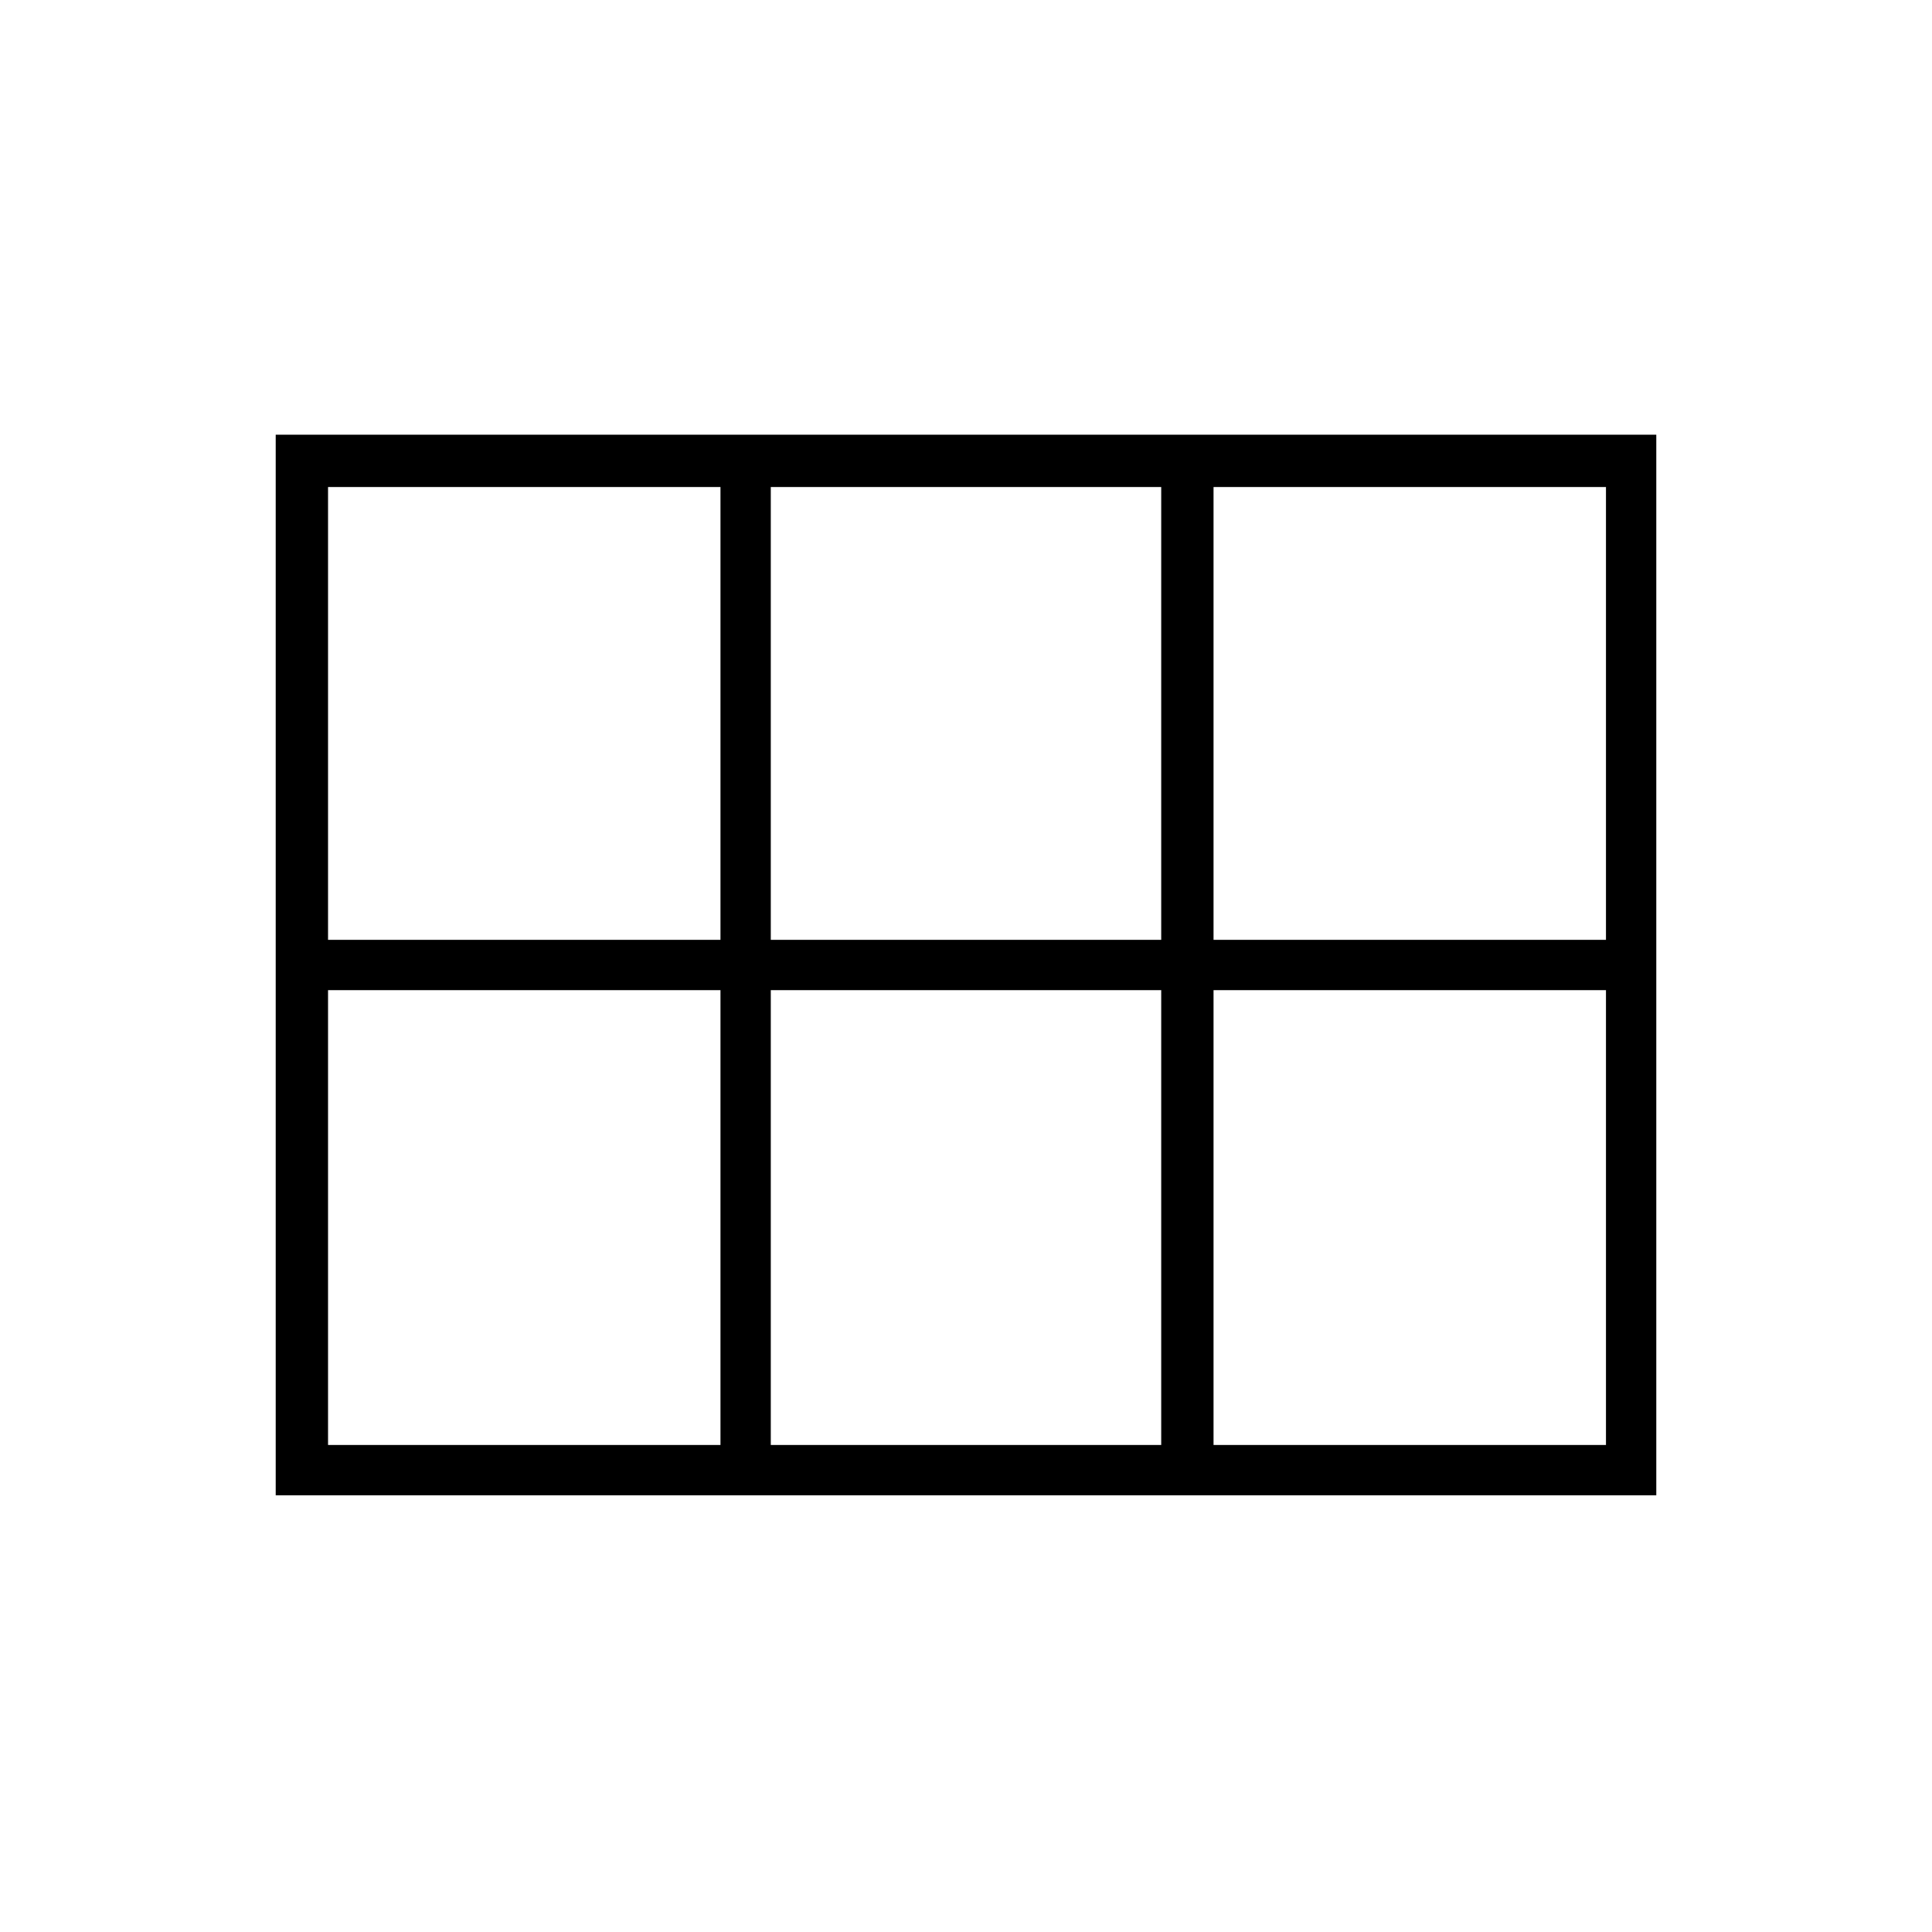 <svg xmlns="http://www.w3.org/2000/svg" height="24" width="24"><path d="M4.075 11.675H8.95V6.05H4.075ZM9.575 11.675H14.425V6.05H9.575ZM15.075 11.675H19.95V6.05H15.075ZM4.075 17.95H8.95V12.3H4.075ZM9.575 17.95H14.425V12.3H9.575ZM15.075 17.95H19.95V12.3H15.075ZM3.425 18.575V5.4H20.575V18.575Z"/></svg>
